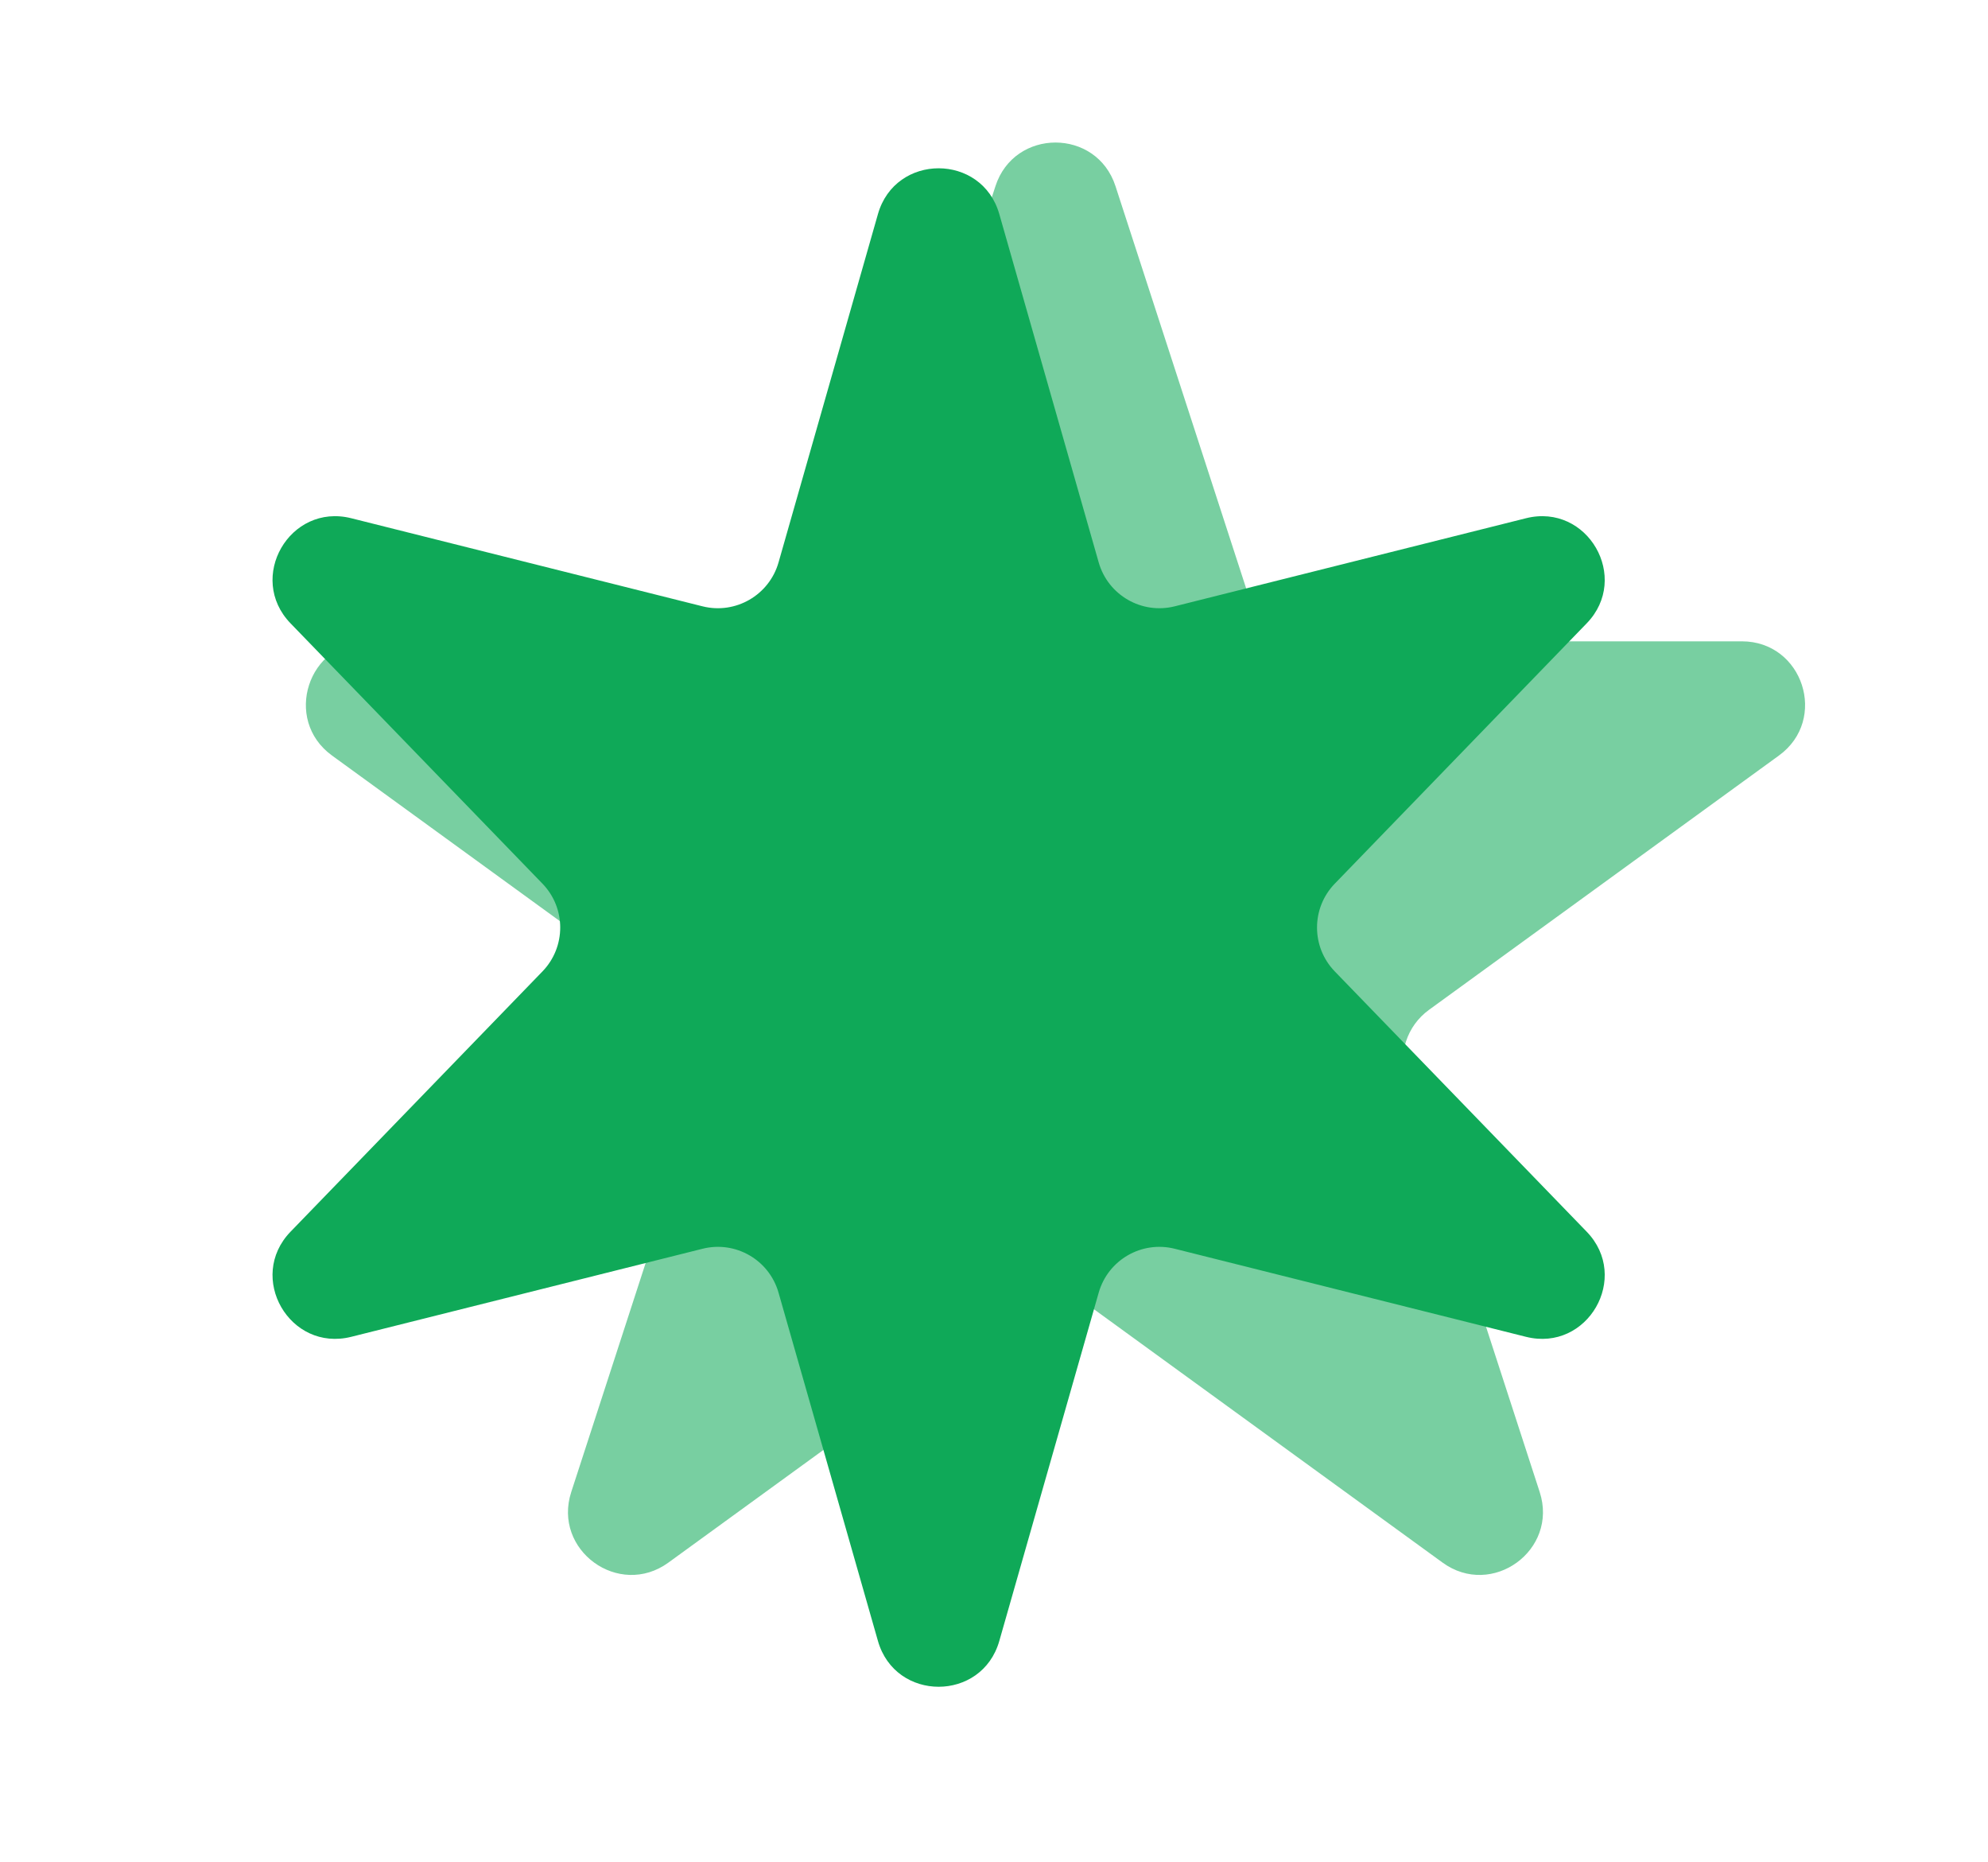 <svg xmlns="http://www.w3.org/2000/svg" width="63" height="59" viewBox="0 0 63 59" fill="none">
  <path d="M31.546 5.898C32.145 4.055 34.752 4.055 35.35 5.898L39.587 18.937C39.855 19.761 40.623 20.319 41.489 20.319L55.2 20.319C57.137 20.319 57.943 22.799 56.375 23.937L45.283 31.996C44.582 32.505 44.289 33.408 44.557 34.232L48.793 47.271C49.392 49.114 47.283 50.646 45.716 49.508L34.624 41.449C33.923 40.94 32.974 40.94 32.273 41.449L21.181 49.508C19.613 50.646 17.504 49.114 18.103 47.271L22.34 34.232C22.608 33.408 22.314 32.505 21.613 31.996L10.521 23.937C8.954 22.799 9.76 20.319 11.697 20.319L25.407 20.319C26.274 20.319 27.042 19.761 27.309 18.937L31.546 5.898Z" fill="#0FA958" fill-opacity="0.56"/>
  <path d="M27.822 6.783C28.374 4.848 31.116 4.848 31.668 6.783L34.818 17.819C35.114 18.856 36.18 19.472 37.227 19.21L48.359 16.419C50.311 15.93 51.682 18.305 50.282 19.75L42.3 27.996C41.549 28.771 41.549 30.002 42.3 30.778L50.282 39.023C51.682 40.469 50.311 42.843 48.359 42.354L37.227 39.564C36.18 39.301 35.114 39.917 34.818 40.955L31.668 51.99C31.116 53.925 28.374 53.925 27.822 51.99L24.672 40.955C24.376 39.917 23.31 39.301 22.263 39.564L11.131 42.354C9.18 42.843 7.809 40.469 9.208 39.023L17.19 30.778C17.941 30.002 17.941 28.771 17.19 27.996L9.208 19.75C7.809 18.305 9.18 15.93 11.131 16.419L22.263 19.21C23.31 19.472 24.376 18.856 24.672 17.819L27.822 6.783Z" fill="#0FA958"/>
</svg>